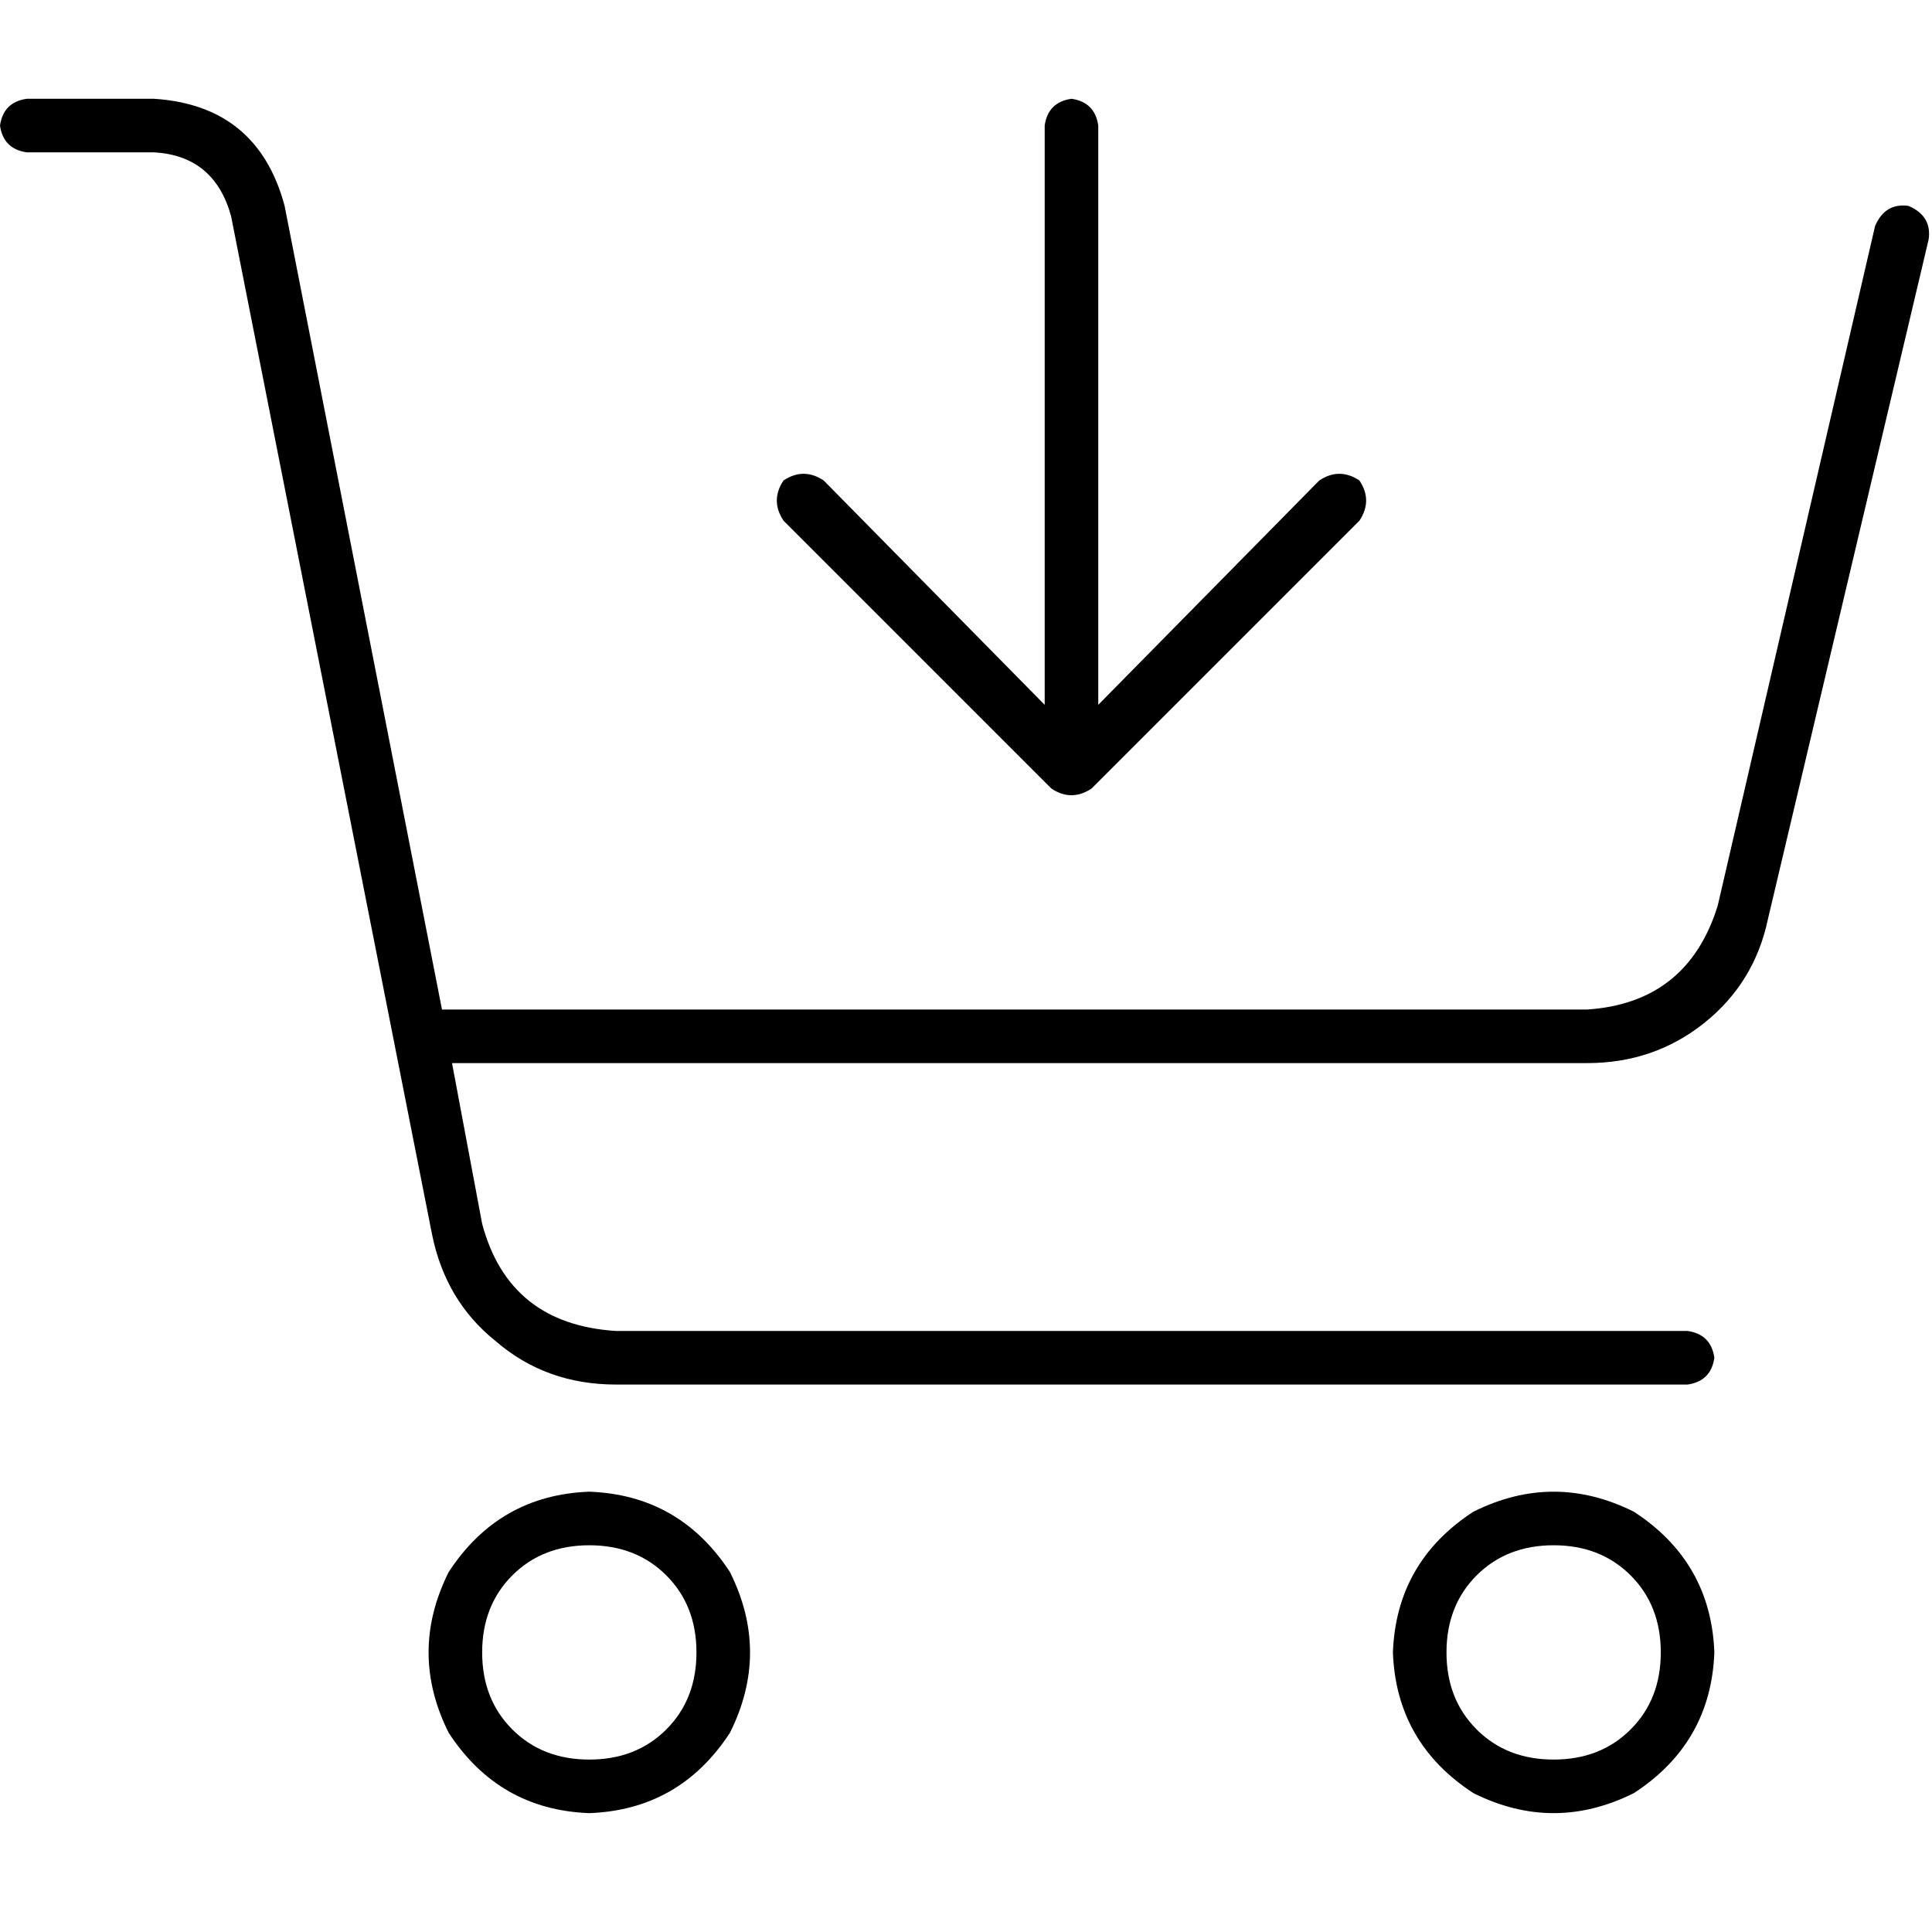 <svg xmlns="http://www.w3.org/2000/svg" viewBox="0 0 512 512">
  <path d="M 0 33.276 Q 0.887 27.064 7.099 26.177 L 40.818 26.177 Q 68.326 27.951 75.425 54.572 L 117.13 267.536 L 420.603 267.536 Q 447.224 265.761 455.21 240.028 L 496.915 59.896 Q 499.577 53.685 505.789 54.572 Q 512 57.234 511.113 63.445 L 468.52 243.577 Q 464.971 260.437 451.66 271.085 Q 438.35 281.733 420.603 281.733 L 119.792 281.733 L 127.778 324.326 Q 134.877 350.946 163.272 352.721 L 447.224 352.721 Q 453.435 353.608 454.322 359.82 Q 453.435 366.031 447.224 366.919 L 163.272 366.919 Q 144.638 366.919 131.328 355.383 Q 118.017 344.735 114.468 326.988 L 61.227 57.234 Q 56.79 41.262 40.818 40.374 L 7.099 40.374 Q 0.887 39.487 0 33.276 L 0 33.276 Z M 156.173 466.302 Q 168.596 466.302 176.582 458.315 L 176.582 458.315 Q 184.568 450.329 184.568 437.906 Q 184.568 425.484 176.582 417.497 Q 168.596 409.511 156.173 409.511 Q 143.75 409.511 135.764 417.497 Q 127.778 425.484 127.778 437.906 Q 127.778 450.329 135.764 458.315 Q 143.75 466.302 156.173 466.302 L 156.173 466.302 Z M 156.173 395.314 Q 180.132 396.201 193.442 416.61 Q 204.09 437.906 193.442 459.203 Q 180.132 479.612 156.173 480.499 Q 132.215 479.612 118.905 459.203 Q 108.257 437.906 118.905 416.61 Q 132.215 396.201 156.173 395.314 L 156.173 395.314 Z M 440.125 437.906 Q 440.125 425.484 432.139 417.497 L 432.139 417.497 Q 424.153 409.511 411.73 409.511 Q 399.307 409.511 391.321 417.497 Q 383.334 425.484 383.334 437.906 Q 383.334 450.329 391.321 458.315 Q 399.307 466.302 411.73 466.302 Q 424.153 466.302 432.139 458.315 Q 440.125 450.329 440.125 437.906 L 440.125 437.906 Z M 369.137 437.906 Q 370.024 413.948 390.433 400.638 Q 411.73 389.99 433.026 400.638 Q 453.435 413.948 454.322 437.906 Q 453.435 461.865 433.026 475.175 Q 411.73 485.823 390.433 475.175 Q 370.024 461.865 369.137 437.906 L 369.137 437.906 Z M 291.05 33.276 L 291.05 186.787 L 349.615 127.334 Q 354.939 123.785 360.263 127.334 Q 363.813 132.659 360.263 137.983 L 289.276 208.971 Q 283.951 212.52 278.627 208.971 L 207.64 137.983 Q 204.09 132.659 207.64 127.334 Q 212.964 123.785 218.288 127.334 L 276.853 186.787 L 276.853 33.276 Q 277.74 27.064 283.951 26.177 Q 290.163 27.064 291.05 33.276 L 291.05 33.276 Z" />
</svg>